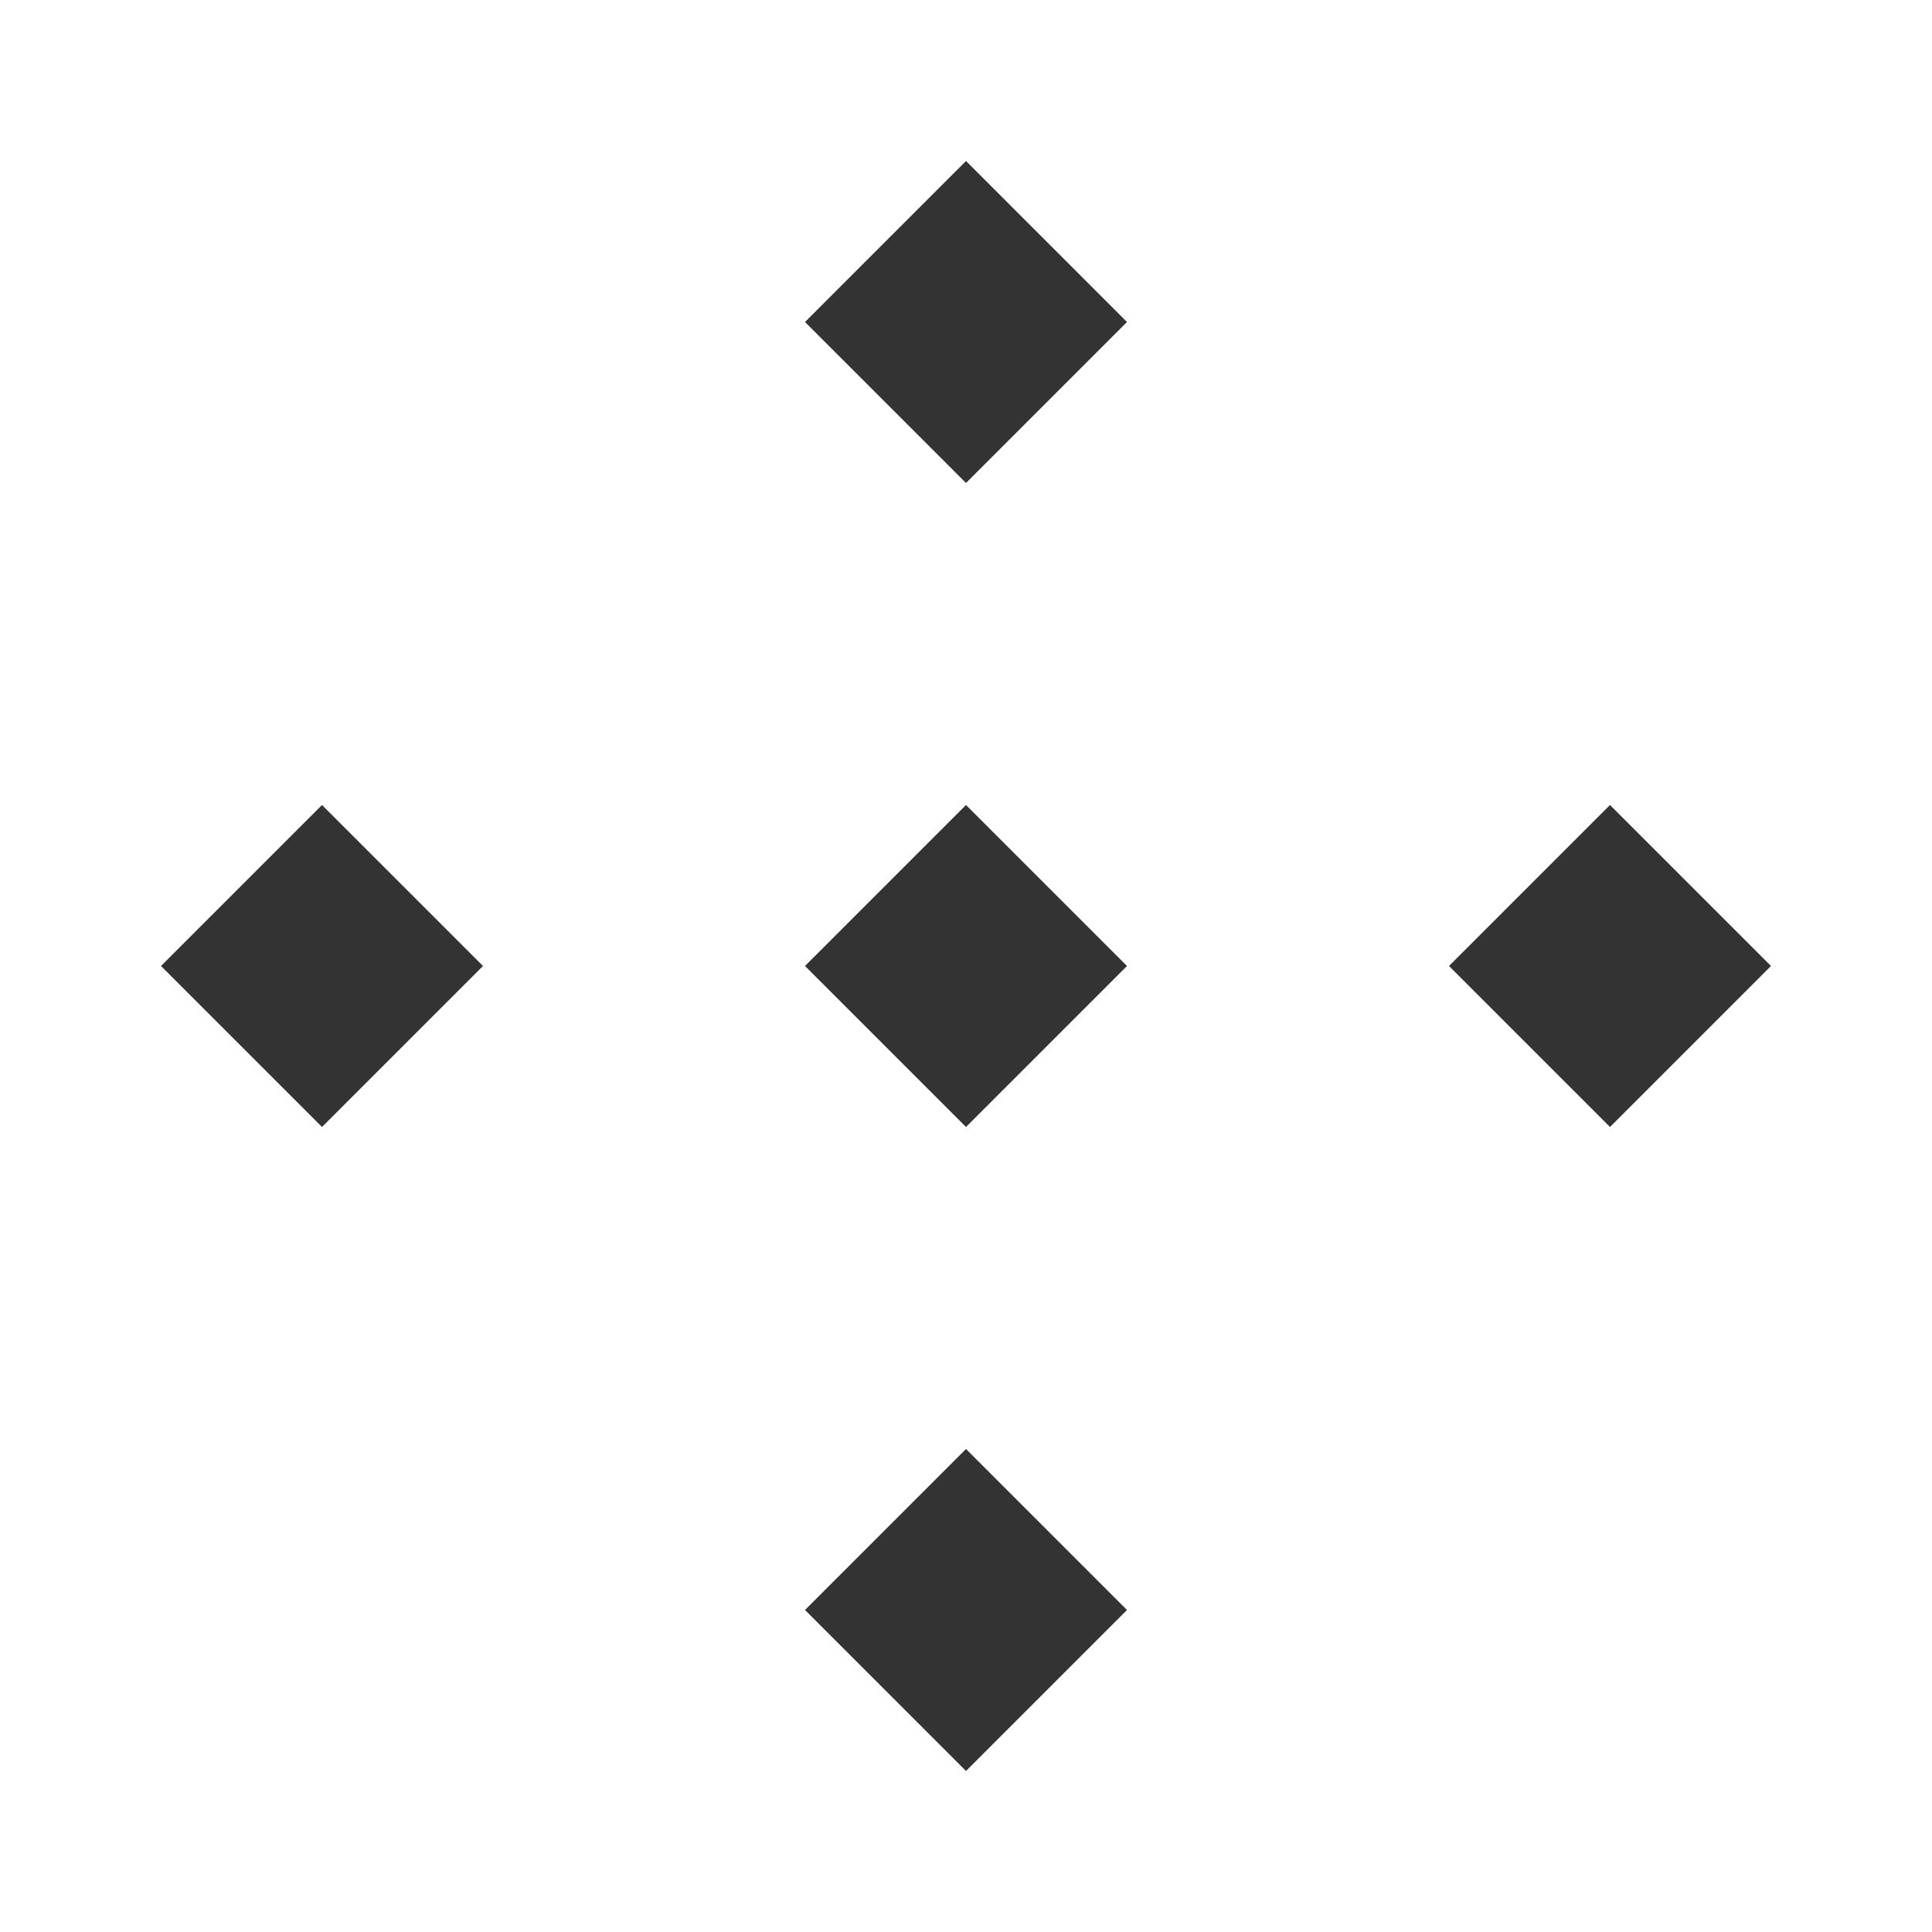 <?xml version="1.0" encoding="UTF-8"?>
<!DOCTYPE svg PUBLIC "-//W3C//DTD SVG 1.1//EN" "http://www.w3.org/Graphics/SVG/1.1/DTD/svg11.dtd">
<svg version="1.1" xmlns="http://www.w3.org/2000/svg" xmlns:xlink="http://www.w3.org/1999/xlink" x="0" y="0" width="60" height="60" viewBox="0, 0, 60, 60">
  <g id="レイヤー_1" display="none">
    <path d="M27.5,27.5 L30,25 L32.5,27.5 L35,30 L30,35 L25,30 L27.5,27.5 z" fill="#EEEEEE"/>
    <path d="M27.5,7.5 L30,5 L32.5,7.5 L35,10 L30,15 L25,10 L27.5,7.5 z" fill="#EEEEEE"/>
    <path d="M27.5,47.5 L30,45 L32.5,47.5 L35,50 L30,55 L25,50 L27.5,47.5 z" fill="#EEEEEE"/>
    <path d="M7.5,27.5 L10,25 L12.5,27.5 L15,30 L10,35 L5,30 L7.5,27.5 z" fill="#EEEEEE"/>
    <path d="M47.5,27.5 L50,25 L52.5,27.5 L55,30 L50,35 L45,30 L47.5,27.5 z" fill="#EEEEEE"/>
  </g>
  <g id="レイヤー_1_のコピー">
    <path d="M27.5,27.5 L30,25 L32.5,27.5 L35,30 L30,35 L25,30 L27.5,27.5 z" fill="#333333"/>
    <path d="M27.5,7.5 L30,5 L32.5,7.5 L35,10 L30,15 L25,10 L27.5,7.5 z" fill="#333333"/>
    <path d="M27.5,47.5 L30,45 L32.5,47.5 L35,50 L30,55 L25,50 L27.5,47.5 z" fill="#333333"/>
    <path d="M7.5,27.5 L10,25 L12.5,27.5 L15,30 L10,35 L5,30 L7.5,27.5 z" fill="#333333"/>
    <path d="M47.5,27.5 L50,25 L52.5,27.5 L55,30 L50,35 L45,30 L47.5,27.5 z" fill="#333333"/>
  </g>
  <g id="レイヤー_1のコピー_3" display="none">
    <path d="M37.5,27.5 C38.881,27.5 40,28.619 40,30 C40,31.381 38.881,32.5 37.5,32.5 C36.119,32.5 35,31.381 35,30 C35,28.619 36.119,27.5 37.5,27.5 z M37.5,28.5 C36.672,28.5 36,29.172 36,30 C36,30.828 36.672,31.5 37.5,31.5 C38.328,31.5 39,30.828 39,30 C39,29.172 38.328,28.5 37.5,28.5 z" fill="#1CC4FD"/>
    <path d="M22.5,32.5 C21.119,32.5 20,31.381 20,30 C20,28.619 21.119,27.5 22.5,27.5 C23.881,27.5 25,28.619 25,30 C25,31.381 23.881,32.5 22.5,32.5 z" fill="#1CC4FD"/>
    <g>
      <path d="M30,32 L28,31 L26,30 L28,29 L30,28 L30,30 z" fill="#999999"/>
      <path d="M30,28 L30,32 L28,31 L26,30 L28,29 L30,28 z M29,29.618 L28.236,30 L29,30.382 L29,29.618 z" fill="#1CC4FD"/>
    </g>
    <g>
      <path d="M30,28 L32,29 L34,30 L32,31 L30,32 L30,30 z" fill="#999999"/>
      <path d="M30,28 L32,29 L34,30 L32,31 L30,32 L30,28 z M31,29.618 L31,30.382 L31.764,30 L31,29.618 z" fill="#1CC4FD"/>
    </g>
  </g>
</svg>
